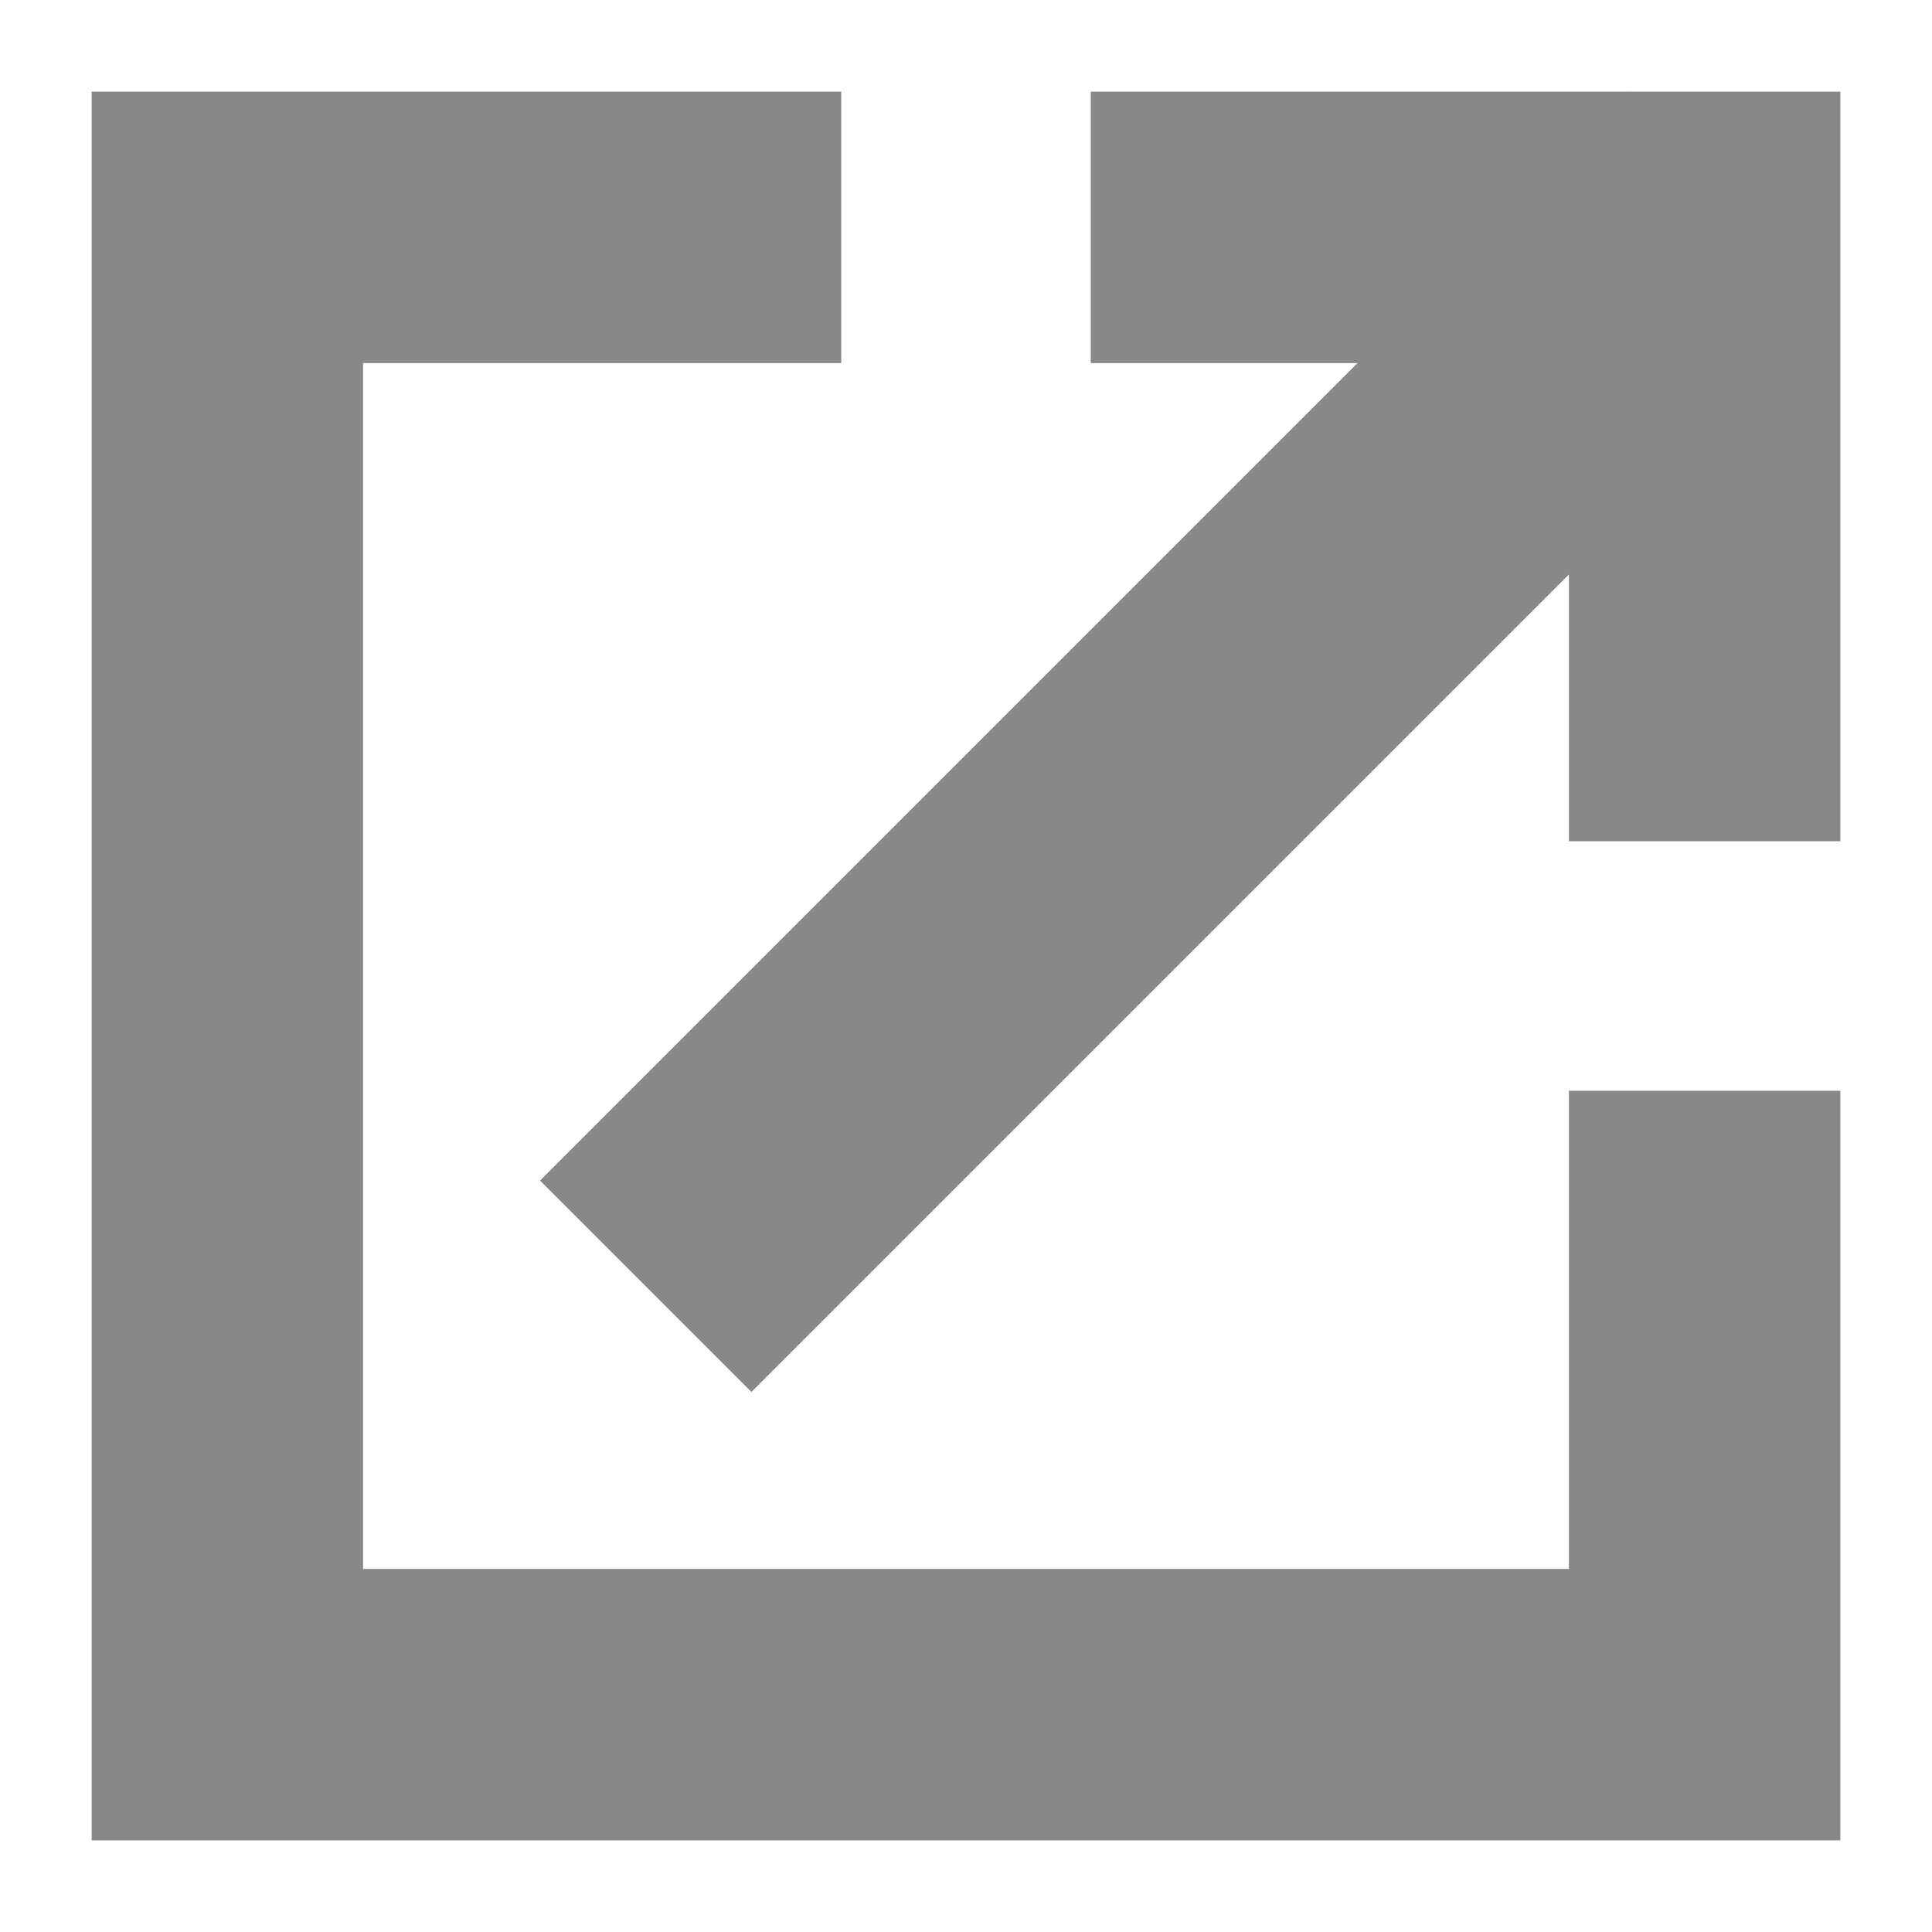 <?xml version="1.0" encoding="UTF-8" standalone="no"?>
<!-- Svg Vector Icons : http://www.onlinewebfonts.com/icon -->

<svg
   version="1.1"
   x="0px"
   y="0px"
   viewBox="0 0 1000 1000"
   enable-background="new 0 0 1000 1000"
   xml:space="preserve"
   id="svg8"
   sodipodi:docname="external.svg"
   inkscape:version="1.1.2 (1:1.1+202202050950+0a00cf5339)"
   xmlns:inkscape="http://www.inkscape.org/namespaces/inkscape"
   xmlns:sodipodi="http://sodipodi.sourceforge.net/DTD/sodipodi-0.dtd"
   xmlns="http://www.w3.org/2000/svg"
   xmlns:svg="http://www.w3.org/2000/svg"><defs
   id="defs12" /><sodipodi:namedview
   id="namedview10"
   pagecolor="#ffffff"
   bordercolor="#666666"
   borderopacity="1.0"
   inkscape:pageshadow="2"
   inkscape:pageopacity="0.0"
   inkscape:pagecheckerboard="0"
   showgrid="false"
   inkscape:zoom="0.07325"
   inkscape:cx="-2819.1126"
   inkscape:cy="1610.9215"
   inkscape:window-width="1920"
   inkscape:window-height="1018"
   inkscape:window-x="0"
   inkscape:window-y="34"
   inkscape:window-maximized="1"
   inkscape:current-layer="svg8" />

<path
   id="rect1478"
   style="fill:#888888;fill-opacity:1;stroke:none;stroke-width:3.601;stroke-miterlimit:4;stroke-dasharray:none"
   d="M 47.438,47.438 V 952.562 H 952.562 V 564.57 H 812.073 V 812.073 H 187.927 V 187.927 H 435.43 V 47.438 Z m 517.129,0 V 187.927 h 247.506 V 435.43 H 952.562 V 47.438 Z" /><rect
   style="fill:#888888;fill-opacity:1;stroke:none;stroke-width:4.388;stroke-miterlimit:4;stroke-dasharray:none"
   id="rect1718"
   width="154.733"
   height="797.083"
   x="629.74"
   y="-562.652"
   transform="rotate(45)" /></svg>
